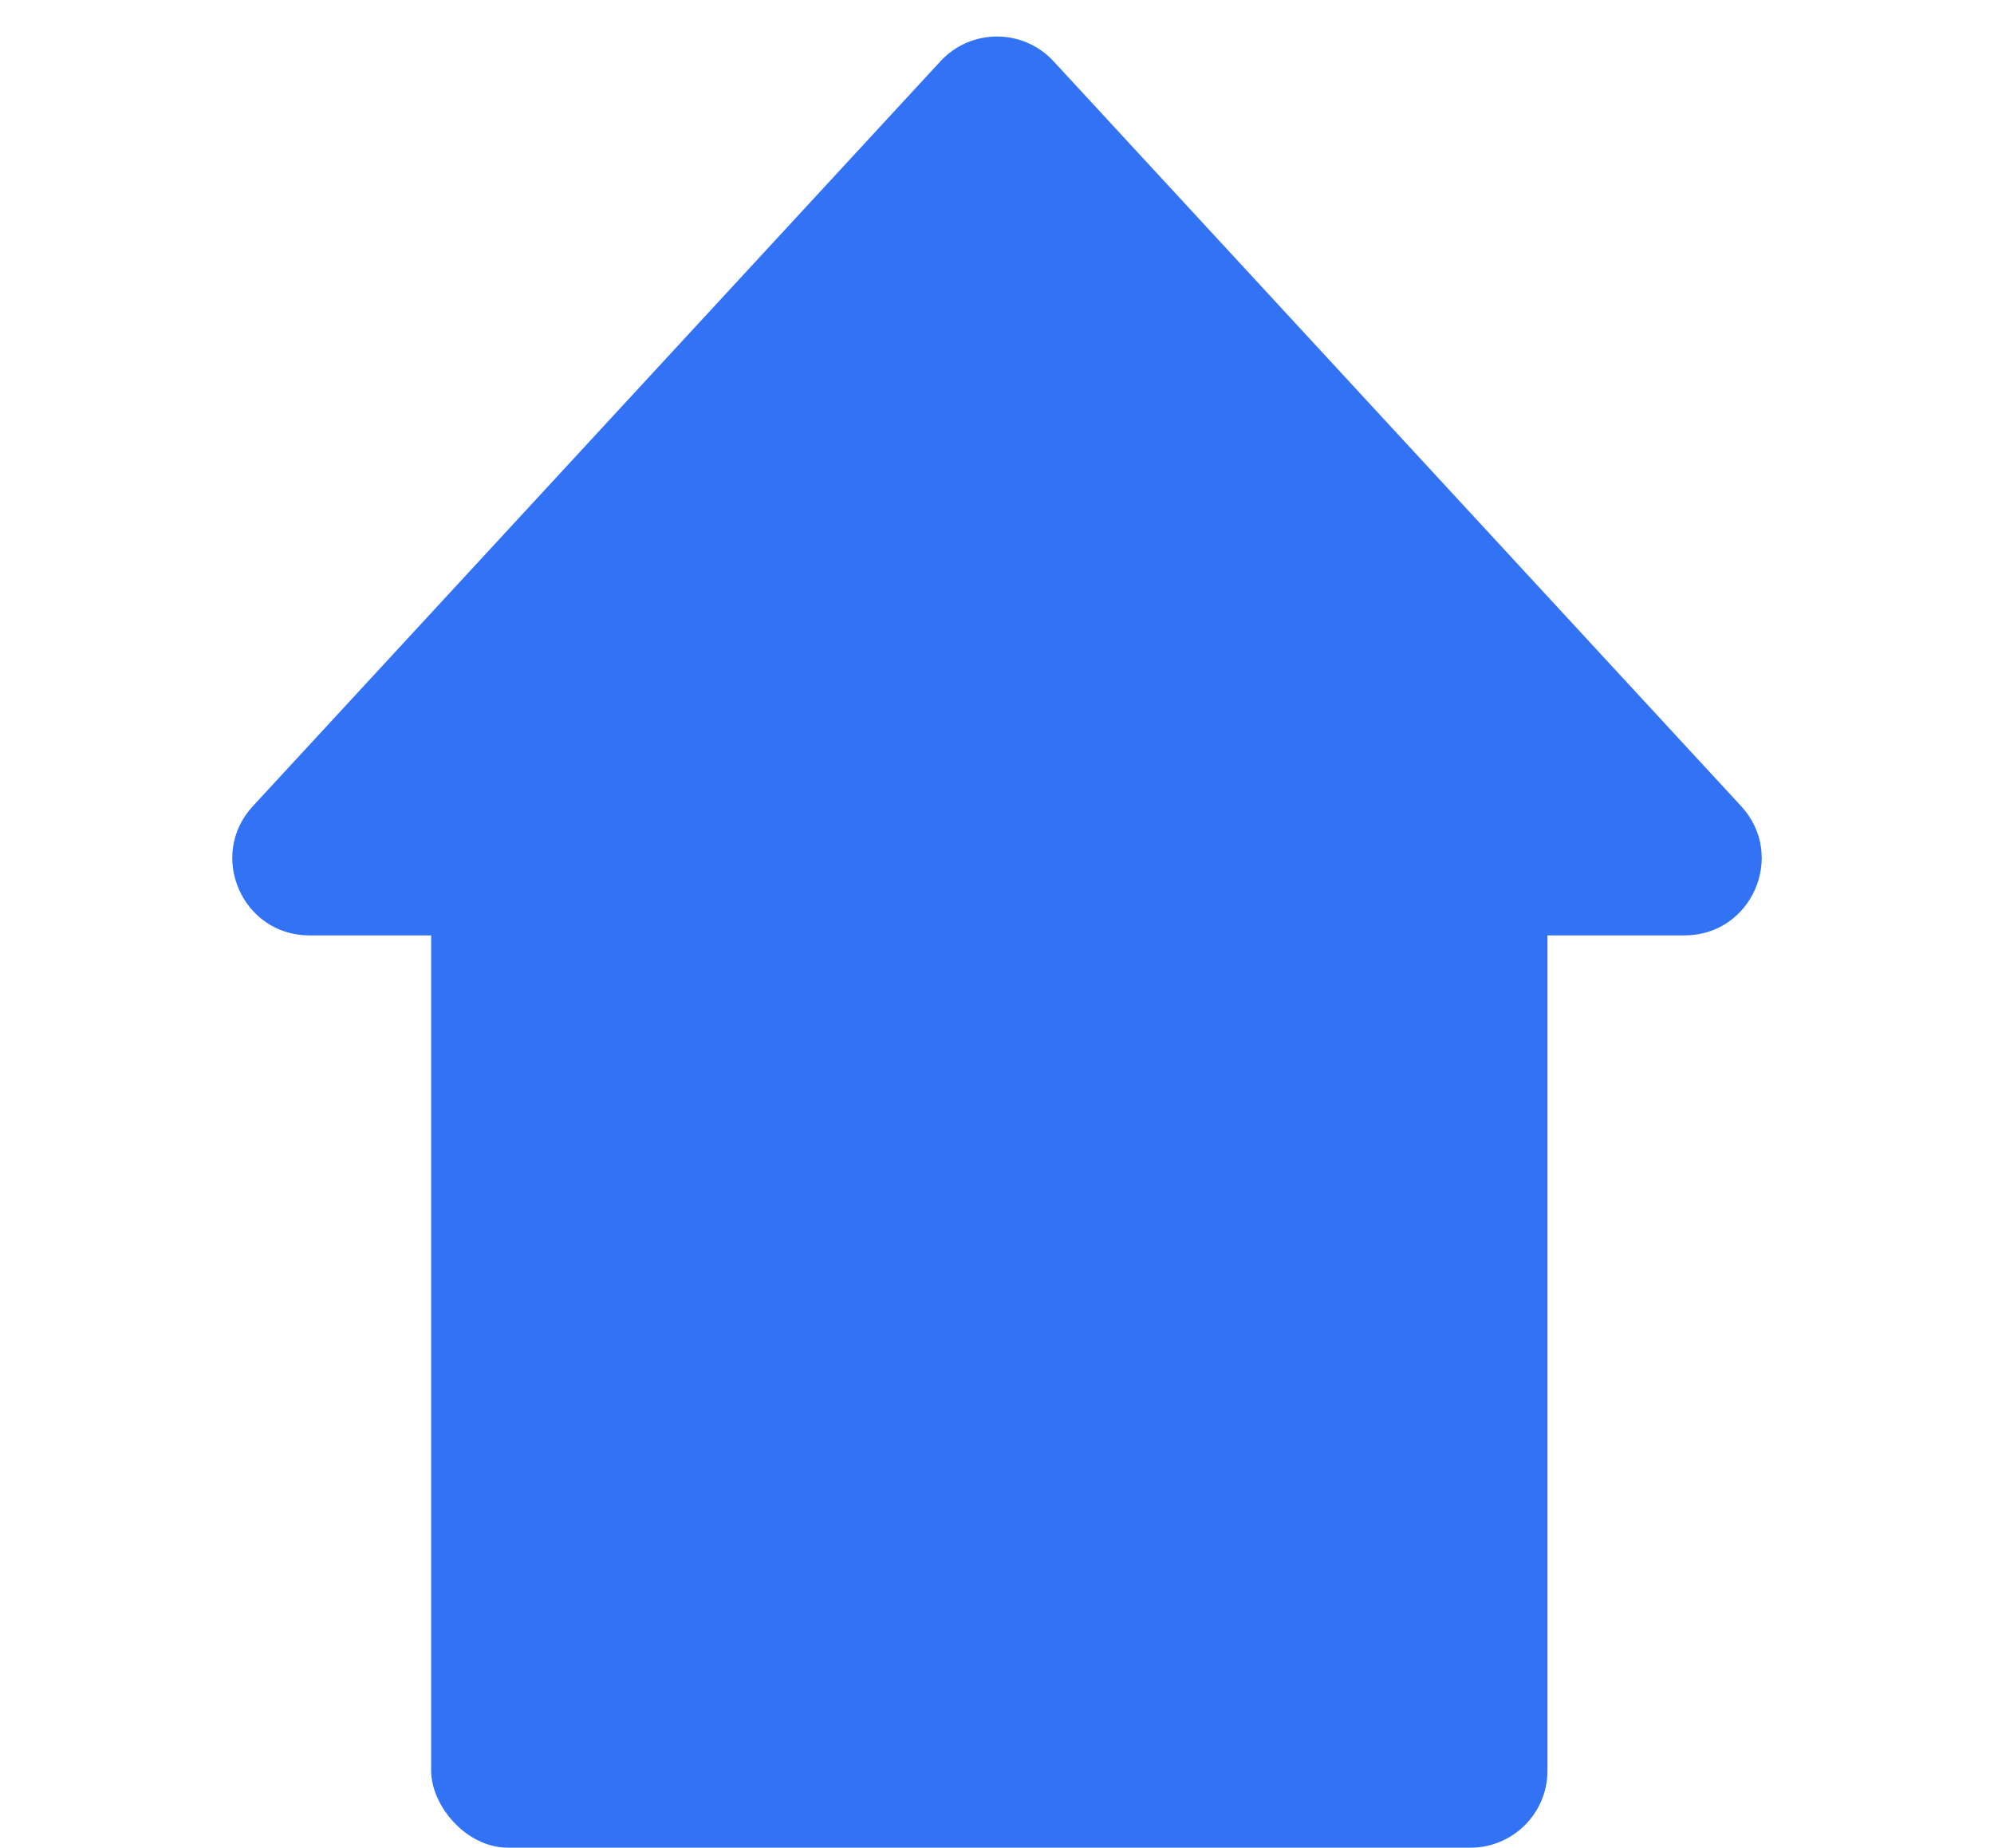 <svg width="259" height="240" viewBox="0 0 259 240" fill="none" xmlns="http://www.w3.org/2000/svg">
<rect x="56" y="91" width="145" height="149" rx="10" fill="#3273F6"/>
<path d="M122.152 7.961C126.112 3.671 132.888 3.671 136.848 7.961L226.159 104.717C232.072 111.123 227.528 121.5 218.811 121.5H40.189C31.472 121.5 26.928 111.123 32.841 104.717L122.152 7.961Z" fill="#3273F6"/>
</svg>
